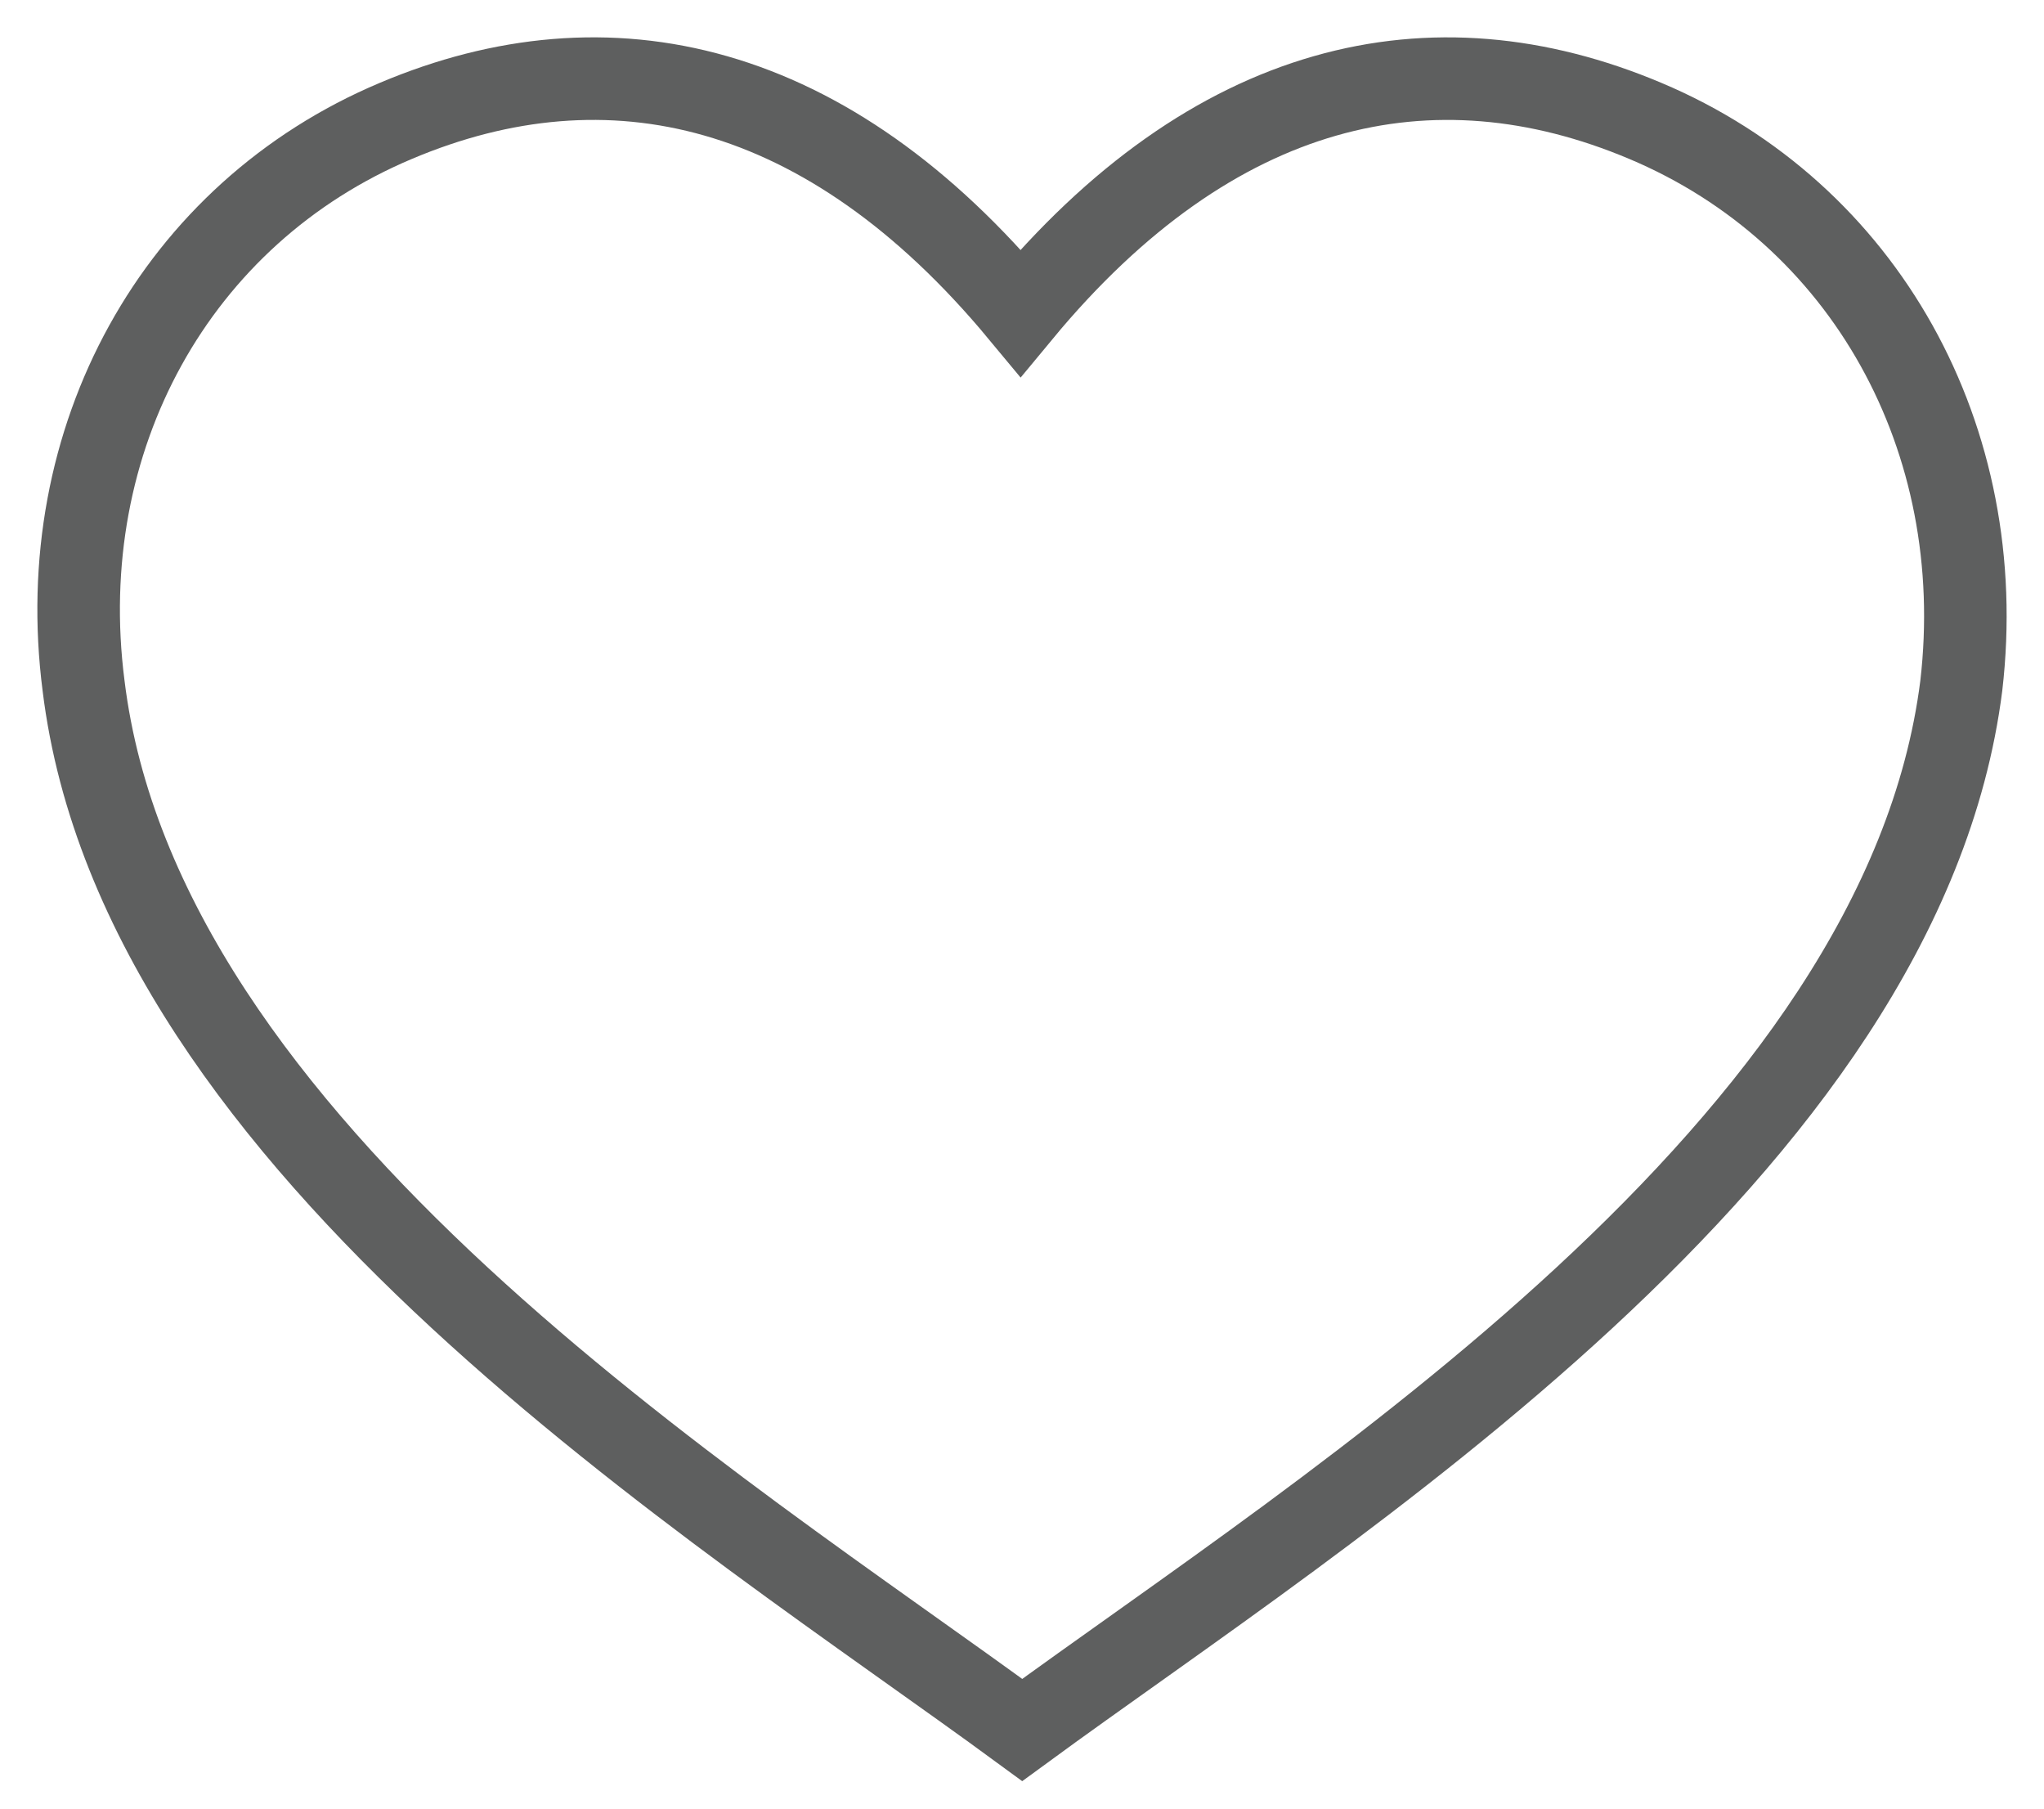 <svg xmlns="http://www.w3.org/2000/svg" width="26" height="23" viewBox="0 0 26 23">
    <path fill="none" fill-rule="evenodd" stroke="#5E5F5F" stroke-linecap="round" stroke-width="1.05" d="M20.928 1.537c-2.716-1.145-5.497-.516-7.946 2.442C10.526 1.02 7.745.392 5.036 1.537 2.24 2.714.658 5.58 1.063 8.72 1.785 14.618 9.117 19.15 13.003 22c3.89-2.848 11.198-7.382 11.945-13.28.365-3.14-1.224-6.006-4.02-7.183z"/>
</svg>
